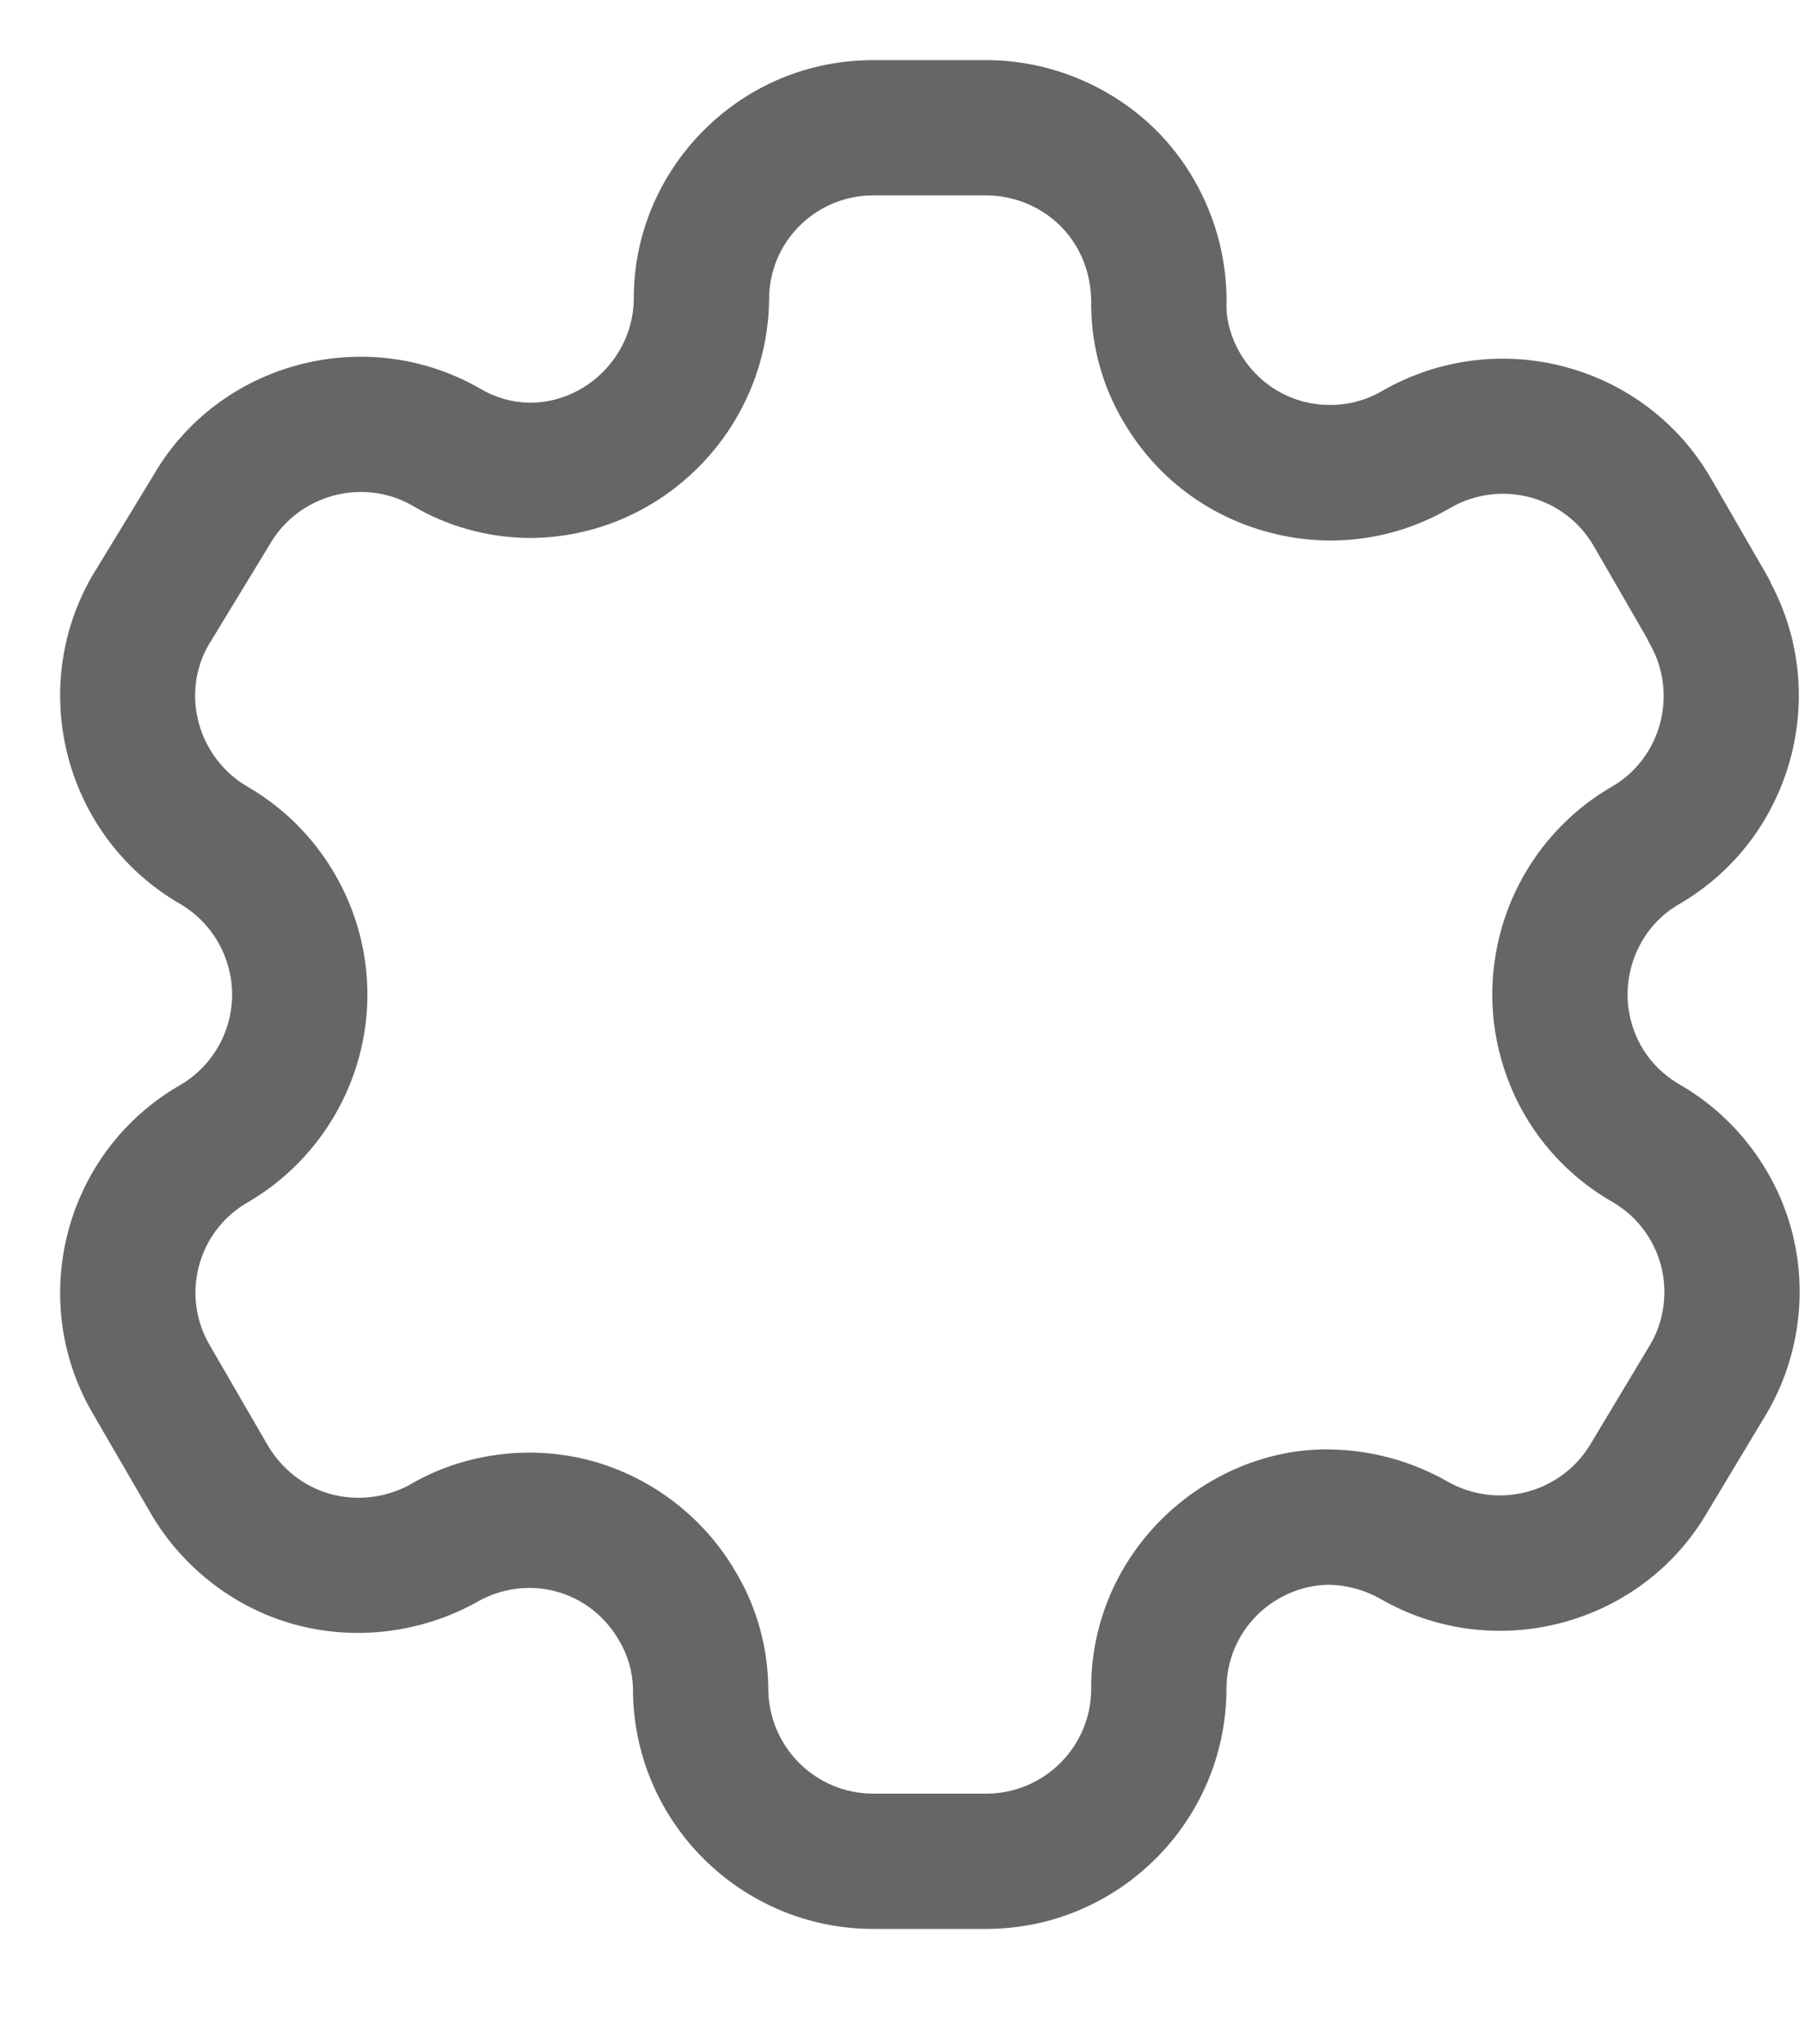 <svg width="15" height="17" viewBox="0 0 15 17" fill="none" xmlns="http://www.w3.org/2000/svg">
<path fill-rule="evenodd" clip-rule="evenodd" d="M4.402 12.08C4.573 12.08 4.745 12.102 4.913 12.147C5.42 12.284 5.86 12.623 6.121 13.078C6.291 13.364 6.385 13.697 6.388 14.038C6.388 14.525 6.779 14.916 7.261 14.916H8.2C8.68 14.916 9.071 14.528 9.073 14.048C9.07 13.519 9.277 13.016 9.656 12.637C10.03 12.263 10.552 12.039 11.074 12.054C11.416 12.062 11.745 12.155 12.035 12.32C12.453 12.559 12.986 12.416 13.228 12.004L13.726 11.174C13.837 10.982 13.869 10.742 13.81 10.521C13.751 10.3 13.604 10.108 13.406 9.995C12.943 9.728 12.612 9.297 12.475 8.781C12.339 8.275 12.413 7.722 12.678 7.267C12.851 6.967 13.103 6.714 13.406 6.54C13.813 6.302 13.955 5.771 13.719 5.357C13.709 5.34 13.7 5.323 13.693 5.305L13.253 4.543C13.014 4.127 12.482 3.983 12.064 4.221C11.612 4.488 11.075 4.565 10.559 4.429C10.044 4.295 9.612 3.969 9.343 3.509C9.17 3.221 9.076 2.885 9.073 2.544C9.08 2.288 8.99 2.057 8.827 1.889C8.664 1.721 8.435 1.625 8.2 1.625H7.261C7.028 1.625 6.811 1.716 6.646 1.88C6.483 2.044 6.394 2.262 6.395 2.495C6.379 3.591 5.483 4.474 4.398 4.474C4.05 4.47 3.715 4.376 3.424 4.202C3.015 3.97 2.481 4.113 2.242 4.529L1.734 5.364C1.501 5.768 1.644 6.301 2.058 6.542C2.672 6.897 3.055 7.56 3.055 8.271C3.055 8.982 2.672 9.644 2.056 10.001C1.645 10.239 1.502 10.769 1.741 11.182L2.214 11.998C2.331 12.209 2.522 12.361 2.743 12.423C2.964 12.485 3.207 12.458 3.409 12.346C3.707 12.171 4.054 12.08 4.402 12.08ZM8.2 16.041H7.261C6.159 16.041 5.263 15.146 5.263 14.044C5.261 13.908 5.222 13.767 5.149 13.645C5.032 13.439 4.841 13.292 4.621 13.234C4.403 13.175 4.164 13.208 3.967 13.322C3.496 13.584 2.942 13.648 2.435 13.505C1.929 13.362 1.492 13.014 1.235 12.553L0.766 11.745C0.218 10.794 0.544 9.575 1.494 9.026C1.763 8.871 1.93 8.582 1.93 8.271C1.93 7.961 1.763 7.67 1.494 7.515C0.544 6.963 0.218 5.741 0.766 4.79L1.274 3.956C1.815 3.015 3.037 2.684 3.991 3.231C4.12 3.308 4.261 3.347 4.405 3.349C4.872 3.349 5.263 2.963 5.27 2.489C5.267 1.967 5.473 1.465 5.849 1.086C6.226 0.708 6.727 0.5 7.261 0.5H8.2C8.737 0.5 9.259 0.721 9.634 1.104C10.007 1.49 10.213 2.018 10.198 2.555C10.199 2.675 10.239 2.815 10.311 2.937C10.43 3.14 10.618 3.282 10.842 3.341C11.066 3.396 11.3 3.366 11.498 3.248C12.458 2.7 13.68 3.029 14.228 3.981L14.695 4.79C14.707 4.812 14.718 4.833 14.727 4.855C15.223 5.793 14.892 6.974 13.97 7.514C13.835 7.591 13.726 7.699 13.652 7.829C13.535 8.031 13.503 8.271 13.562 8.492C13.621 8.717 13.765 8.903 13.966 9.019C14.422 9.281 14.761 9.722 14.897 10.231C15.033 10.739 14.959 11.291 14.694 11.747L14.196 12.576C13.648 13.518 12.426 13.844 11.476 13.295C11.349 13.223 11.203 13.183 11.057 13.179H11.053C10.836 13.179 10.613 13.271 10.451 13.433C10.287 13.597 10.197 13.816 10.198 14.048C10.193 15.15 9.297 16.041 8.2 16.041Z" fill="#666666"/>
</svg>
